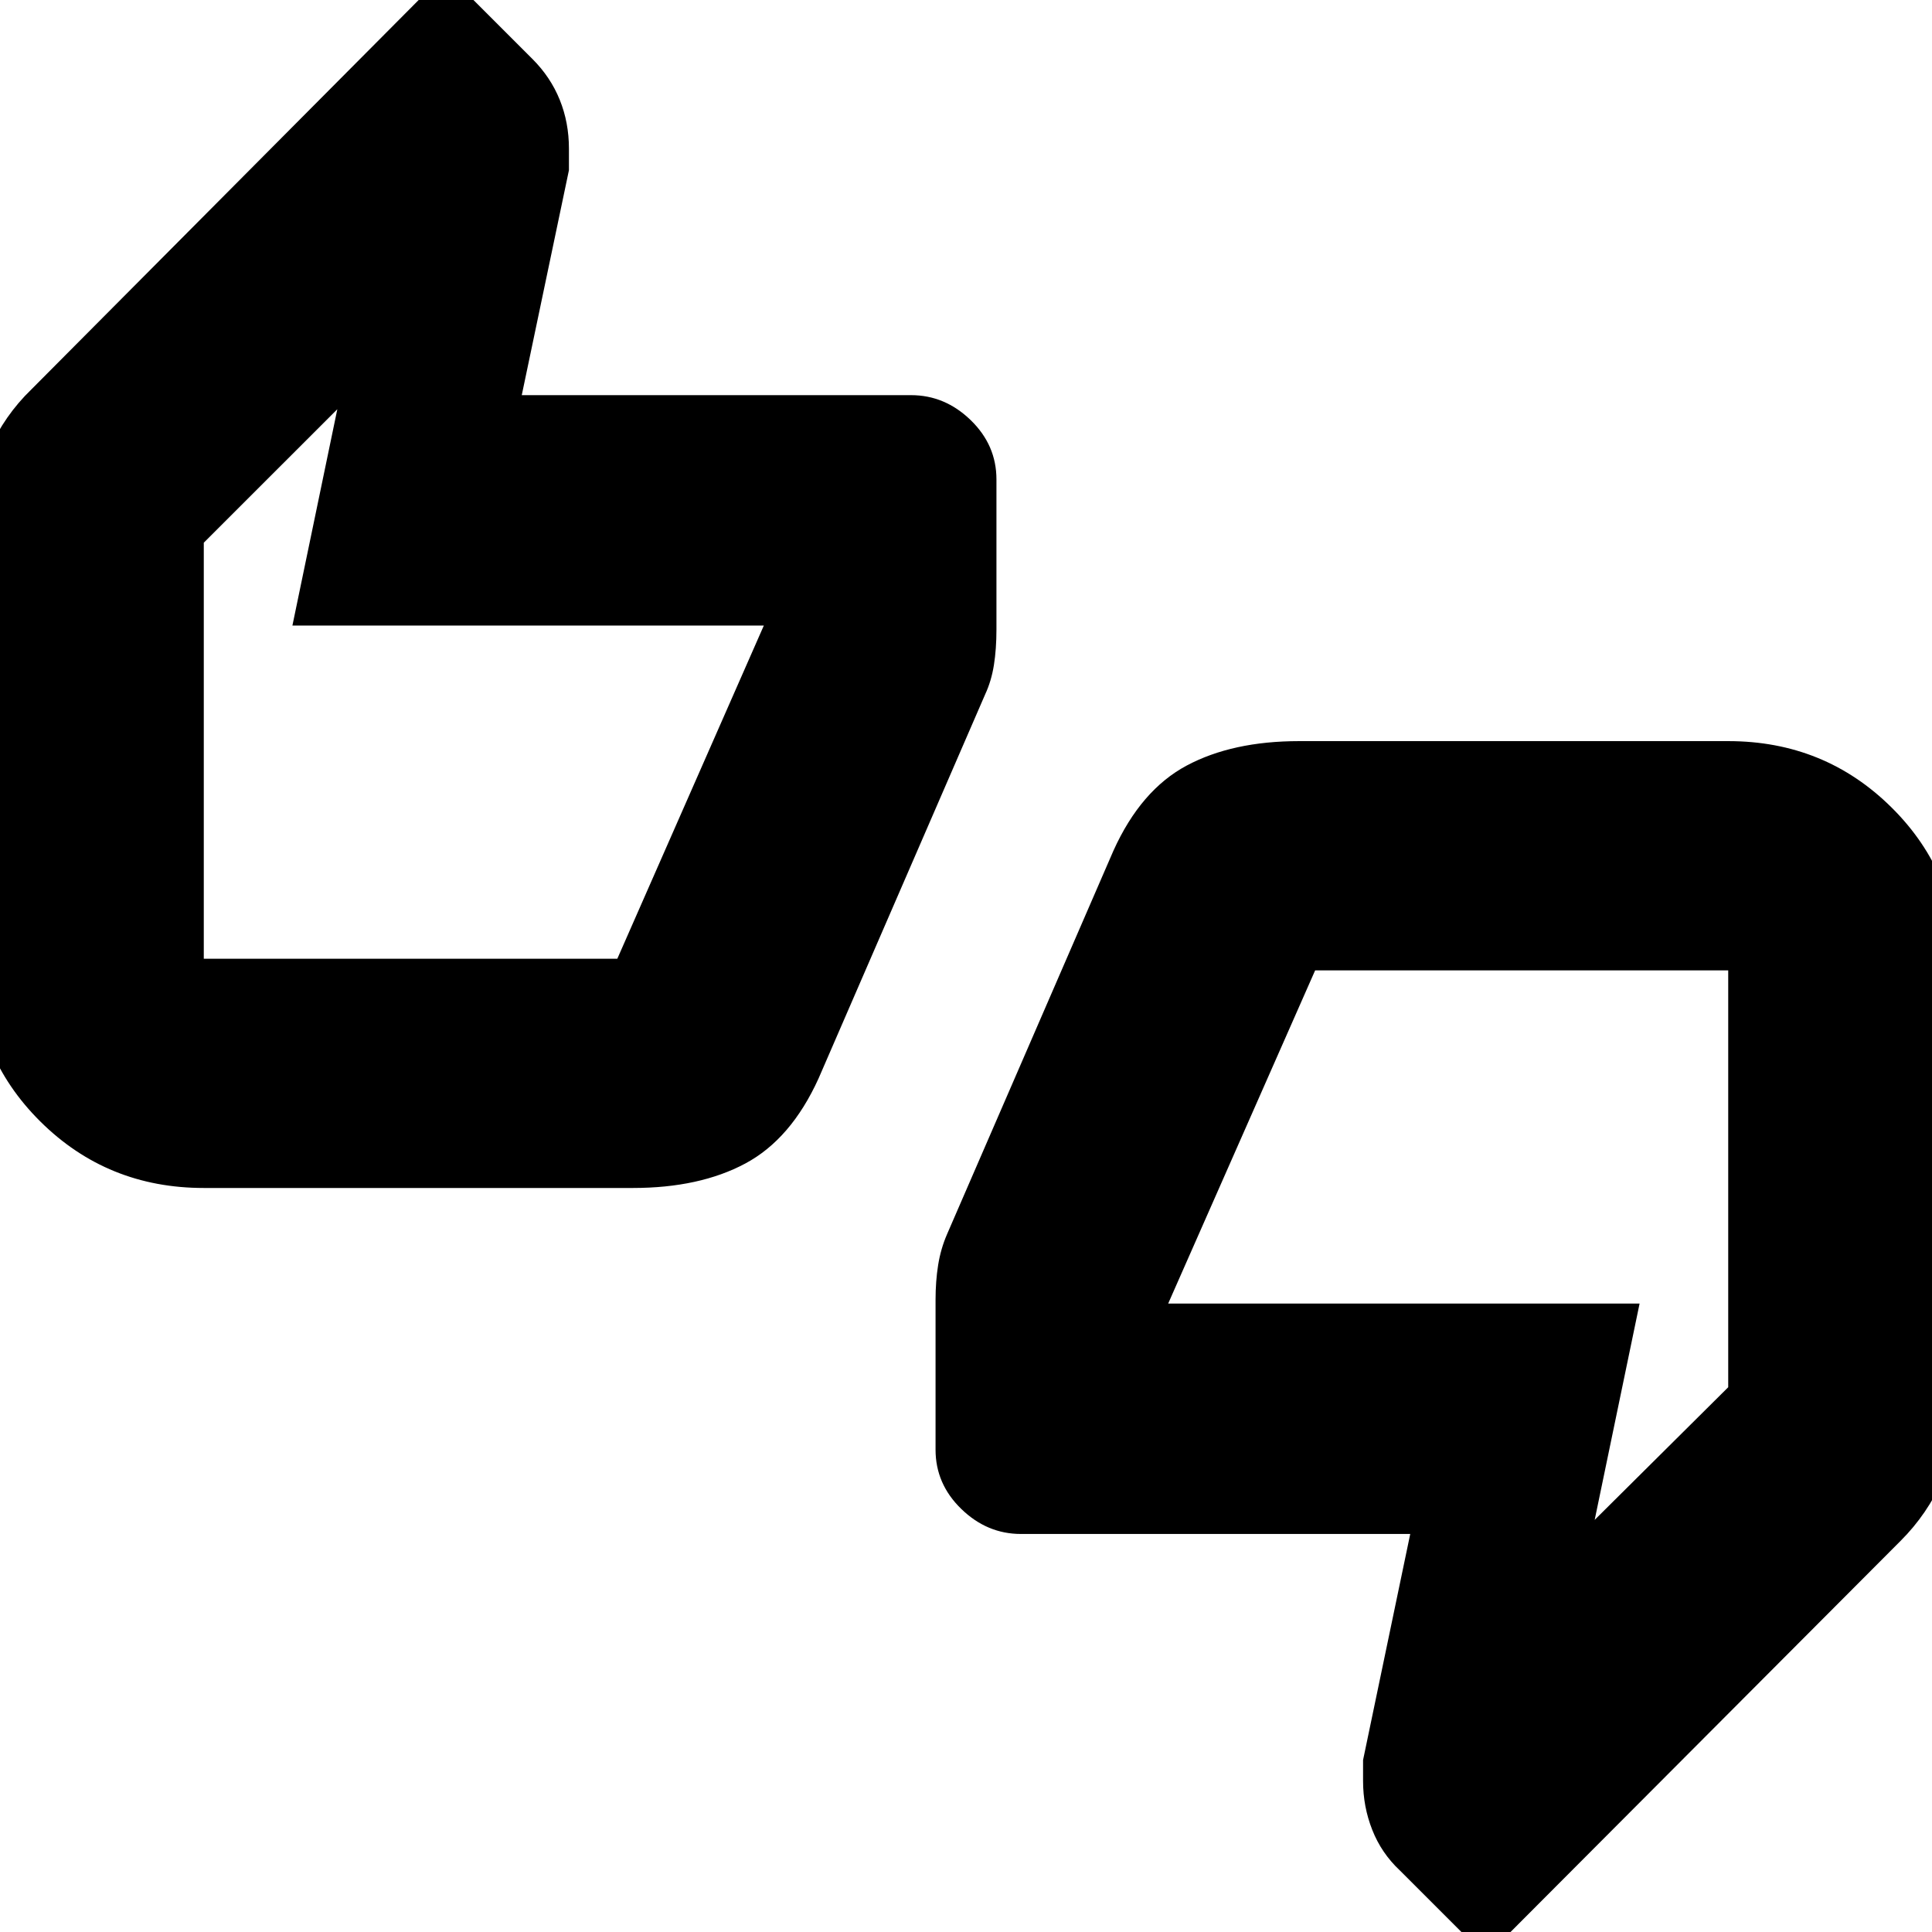 <svg xmlns="http://www.w3.org/2000/svg" height="24" viewBox="0 -960 960 960" width="24"><path d="M101.26-369.7q-47.91 0-81.19-33-33.29-33-33.29-80.91v-216.74q0-18.39 7.7-35.8 7.7-17.41 21.09-30.33l206.04-207.17 42.92 42.92q9.04 9.03 13.6 20.32 4.57 11.28 4.57 24.29v10.69l-23.44 111.78H452.7q16.83 0 29.63 12.41t12.8 29.46v74.56q0 9.7-1.26 17.67-1.27 7.98-4.36 14.61l-82.77 190.81q-13.67 30.11-36.4 42.27-22.73 12.16-55.91 12.16H101.26Zm205.48-113.91 73.3-166.69v1.13H145.3l22.31-107.48-66.35 66.31v206.73h205.48ZM738.39 12.22l-42.83-42.83q-9.13-8.56-13.69-20.13-4.57-11.56-4.57-24.28v-10.42l23.44-112.34H507.3q-16.83 0-29.63-12.42-12.8-12.41-12.8-29.45v-74.47q0-9.23 1.28-17.27 1.28-8.05 4.42-15.31l82.69-190.6q13.61-30.11 36.37-42.28 22.76-12.16 55.94-12.16h213.17q47.91 0 81.19 33 33.29 33.01 33.29 80.91v216.74q0 18.41-7.76 35.93-7.76 17.53-21.03 30.77L738.39 12.22Zm-84.9-490.05-73.53 166.7v-1.13H814.7l-22.31 107.48 66.35-65.91v-207.14H653.49Zm-552.23-5.78v-206.13 40.57-1.13 166.69Zm757.48 5.78v206.7-41.13 1.13-166.7Z"/></svg>